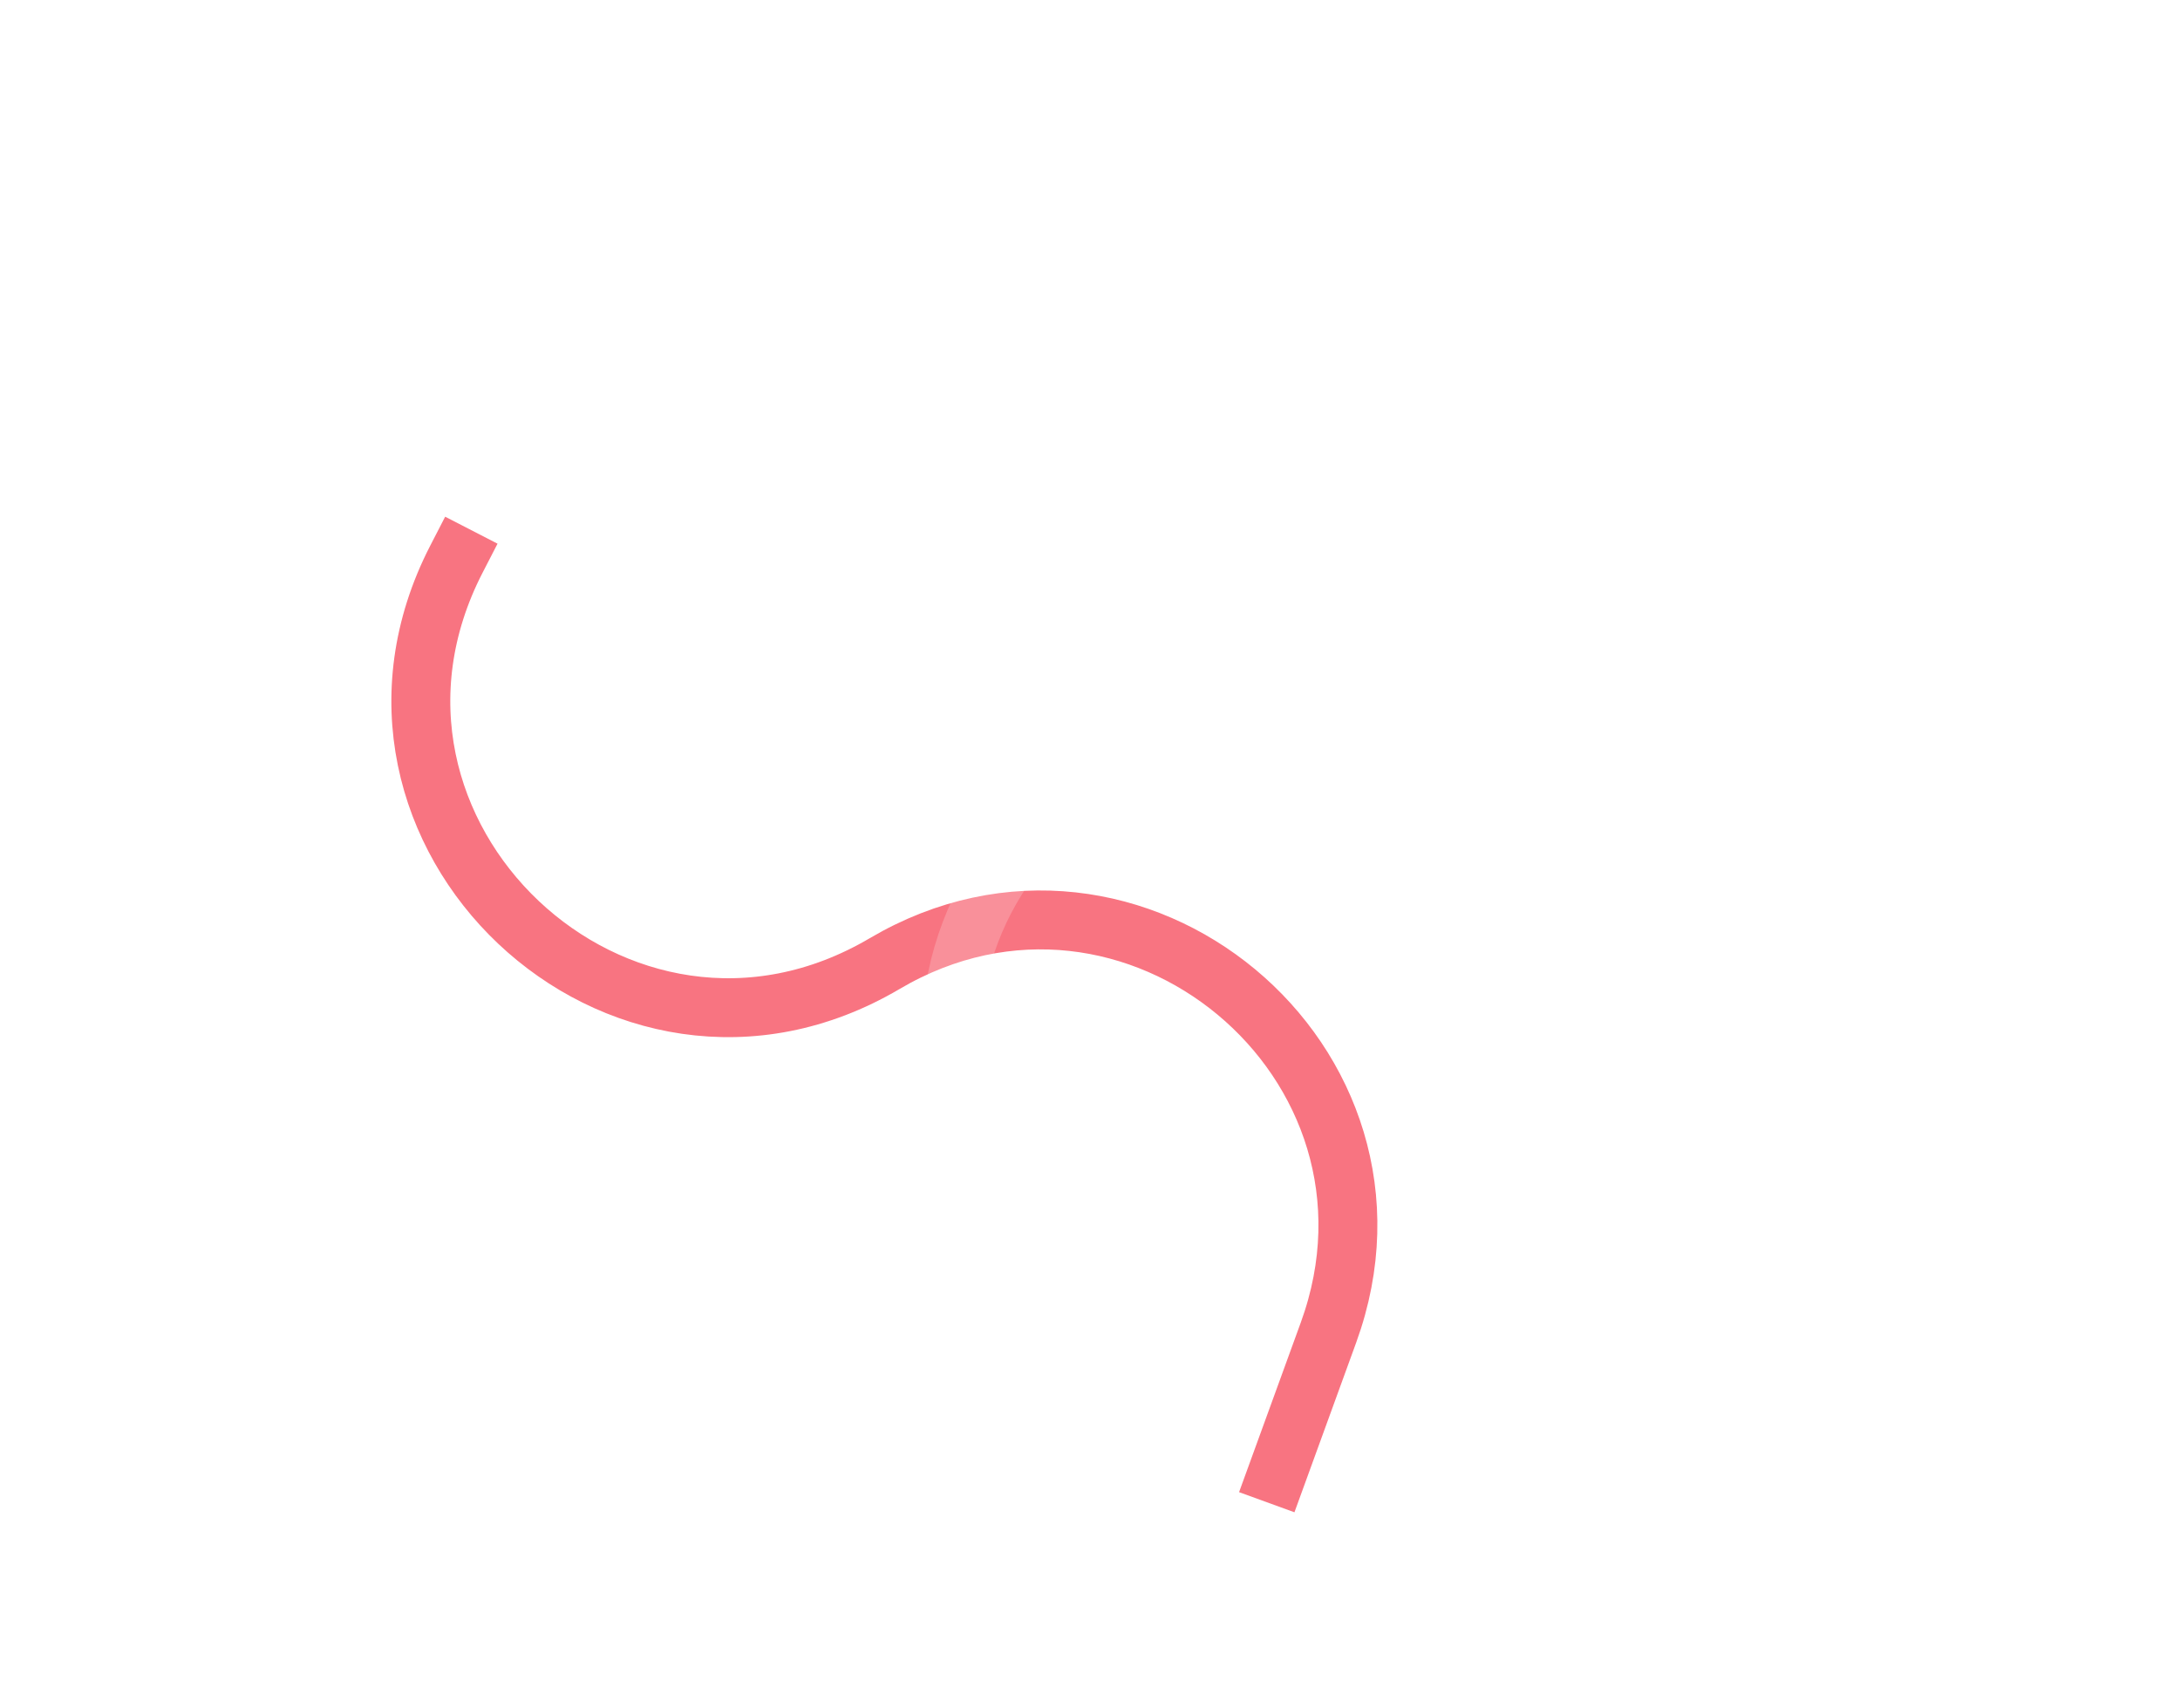 <svg width="37" height="29" viewBox="0 0 37 29" fill="none" xmlns="http://www.w3.org/2000/svg">
<path d="M8 9L7.747 9.491C5.358 14.129 10.52 19.006 15.015 16.357V16.357C19.22 13.879 24.216 18.032 22.548 22.619L21.5 25.5" stroke="#F87481" strokeWidth="7" strokeLinecap="round" strokeLinejoin="round"/>
<g filter="url(#filter0_b_465:835)">
<path d="M17 20.5L16.747 20.009C14.358 15.371 19.52 10.494 24.015 13.143V13.143C28.22 15.621 33.216 11.468 31.548 6.881L30.5 4" stroke="white" stroke-opacity="0.2" strokeWidth="7" strokeLinecap="round" strokeLinejoin="round"/>
</g>
<defs>
<filter id="filter0_b_465:835" x="-41.376" y="-53.501" width="130.764" height="131.502" filterUnits="userSpaceOnUse" colorInterpolationFilters="sRGB">
<feFlood floodOpacity="0" result="BackgroundImageFix"/>
<feGaussianBlur in="BackgroundImage" stdDeviation="27"/>
<feComposite in2="SourceAlpha" operator="in" result="effect1_backgroundBlur_465:835"/>
<feBlend mode="normal" in="SourceGraphic" in2="effect1_backgroundBlur_465:835" result="shape"/>
</filter>
</defs>
</svg>

